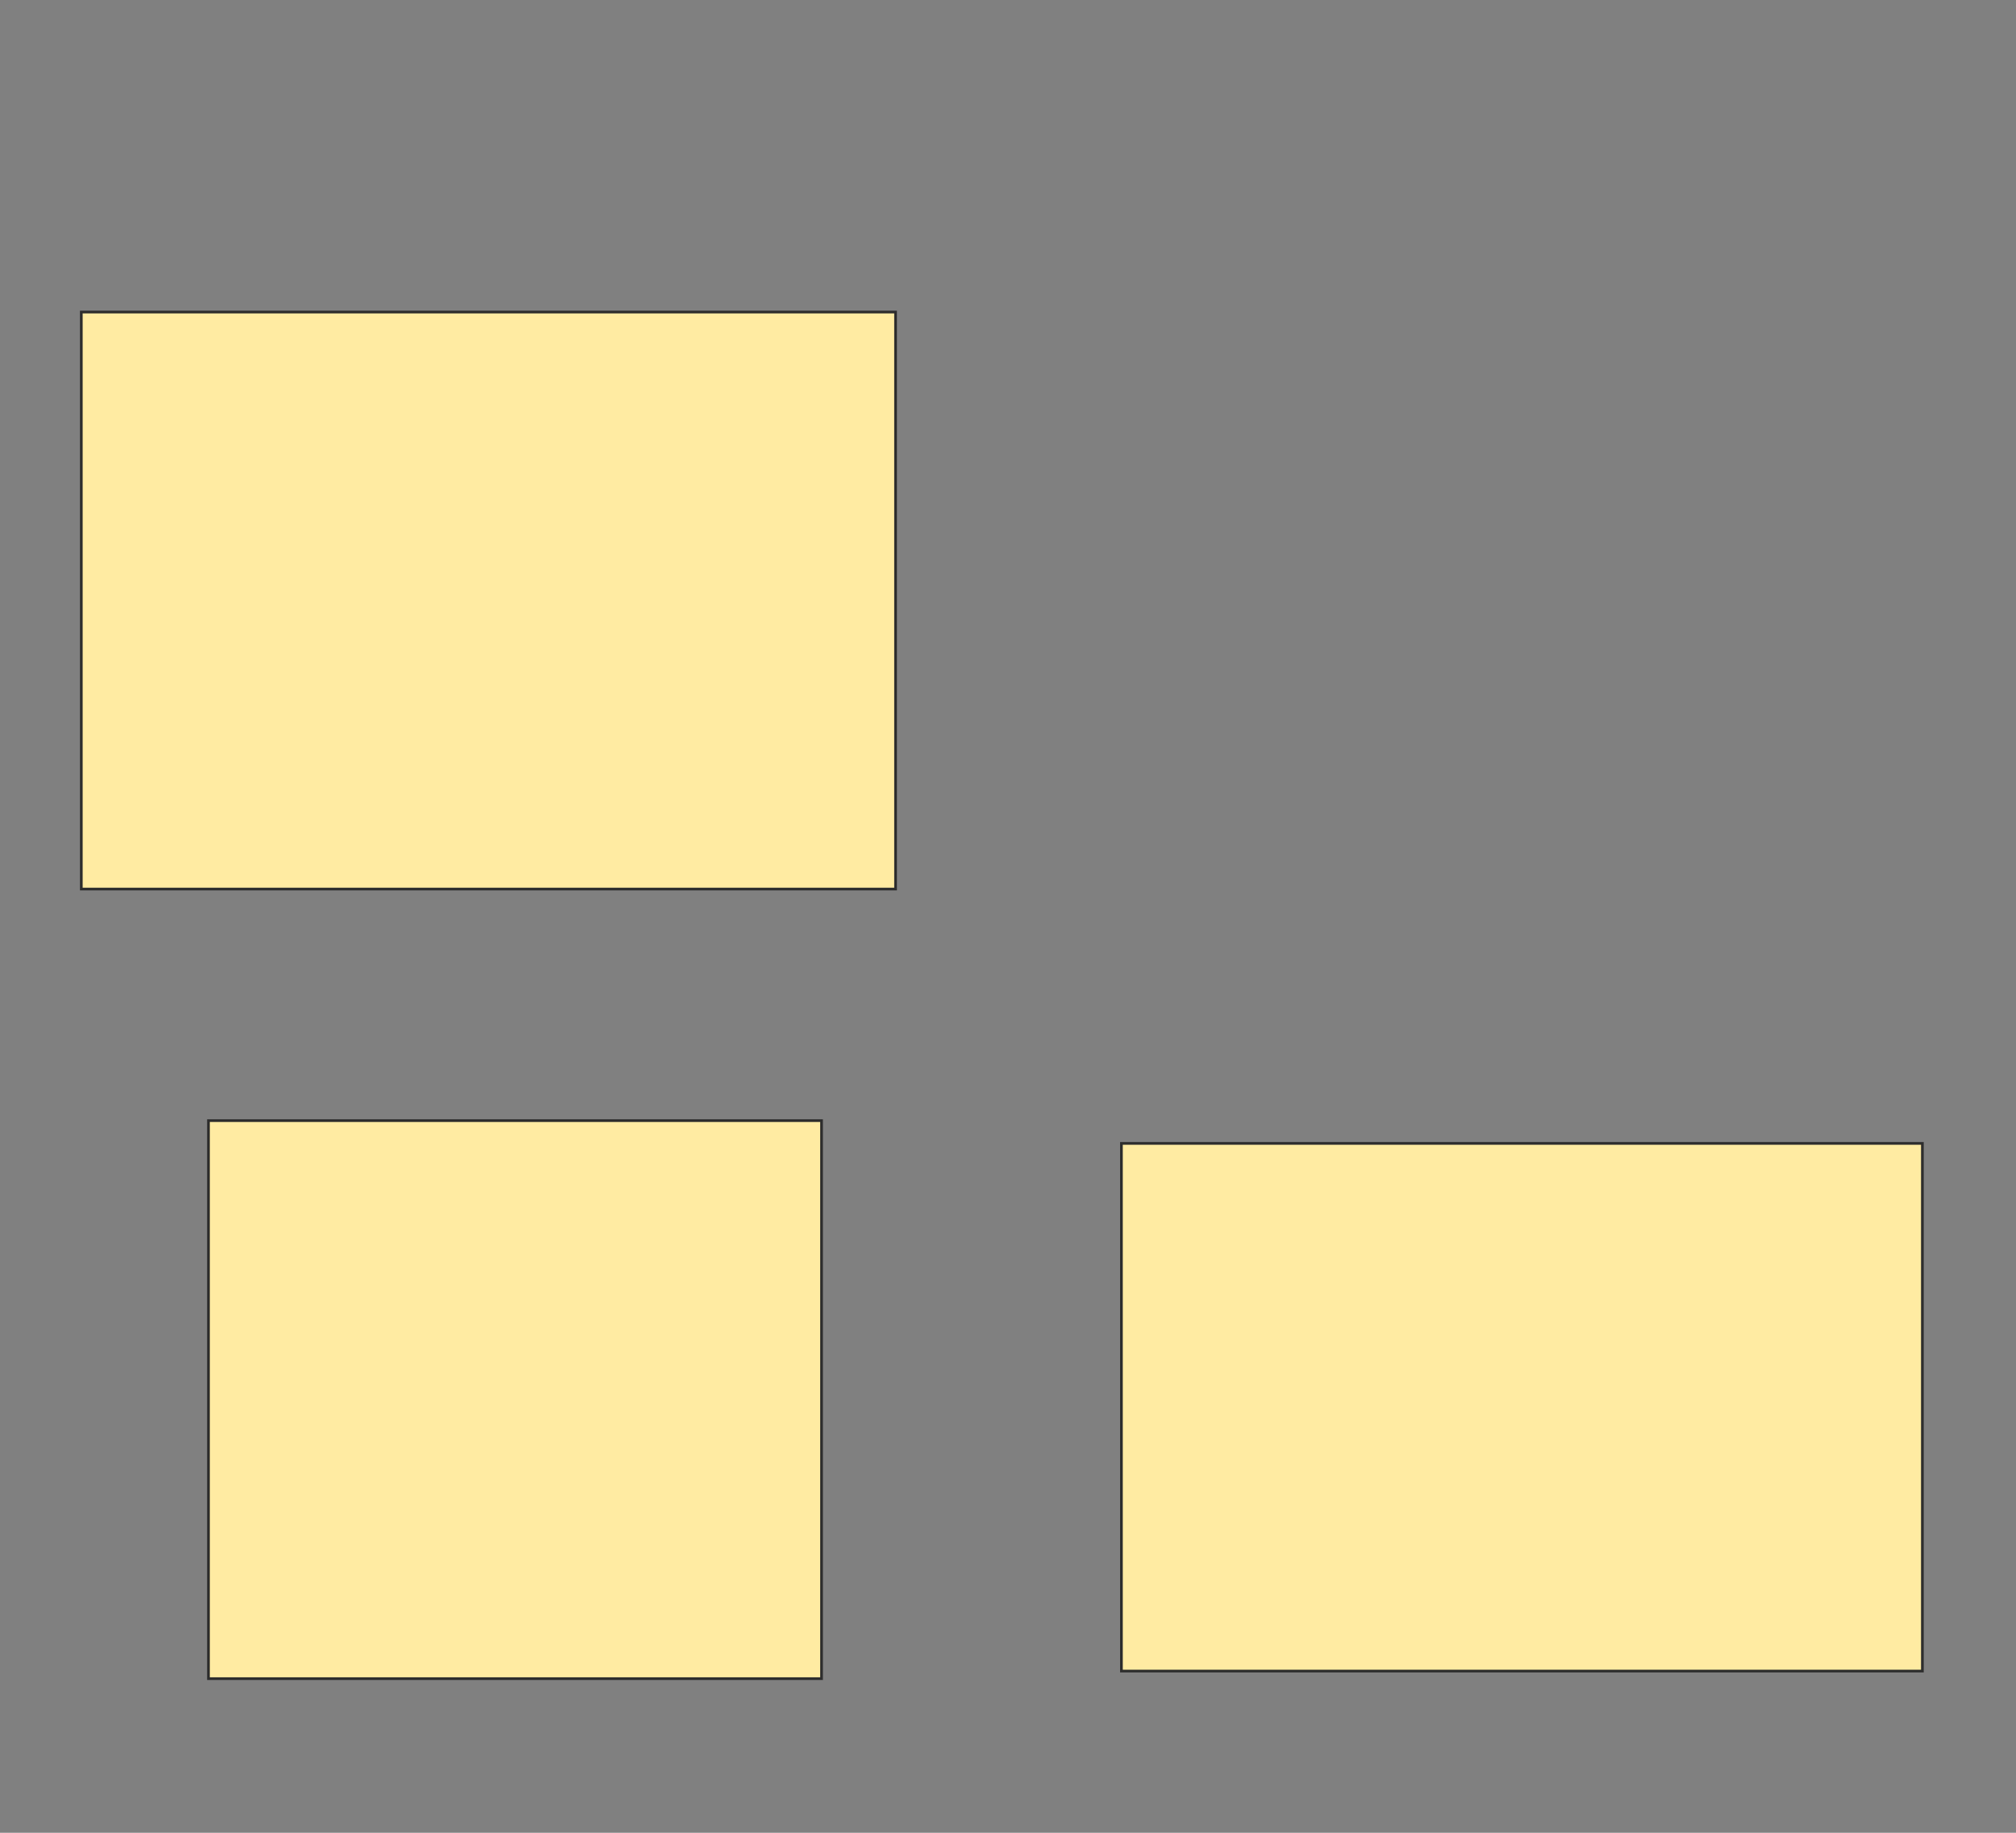 <svg height="680" width="748" xmlns="http://www.w3.org/2000/svg">
 <rect width="100%" height="100%" fill="#808080" stroke="none"/>
 <!-- Created with Image Occlusion Enhanced -->
 <g>
  <title>Labels</title>
 </g>
 <g>
  <title>Masks</title>
  <rect fill="#FFEBA2" height="207.042" id="476f0a43f1fc4b98a92ee0702a838030-ao-1" stroke="#2D2D2D" width="227.465" x="77.352" y="415.775"/>
  <rect fill="#FFEBA2" height="214.084" id="476f0a43f1fc4b98a92ee0702a838030-ao-2" stroke="#2D2D2D" width="302.113" x="30.169" y="115.775"/>
  <rect fill="#FFEBA2" height="195.775" id="476f0a43f1fc4b98a92ee0702a838030-ao-3" stroke="#2D2D2D" width="297.183" x="416.084" y="424.225"/>
  
 </g>
</svg>